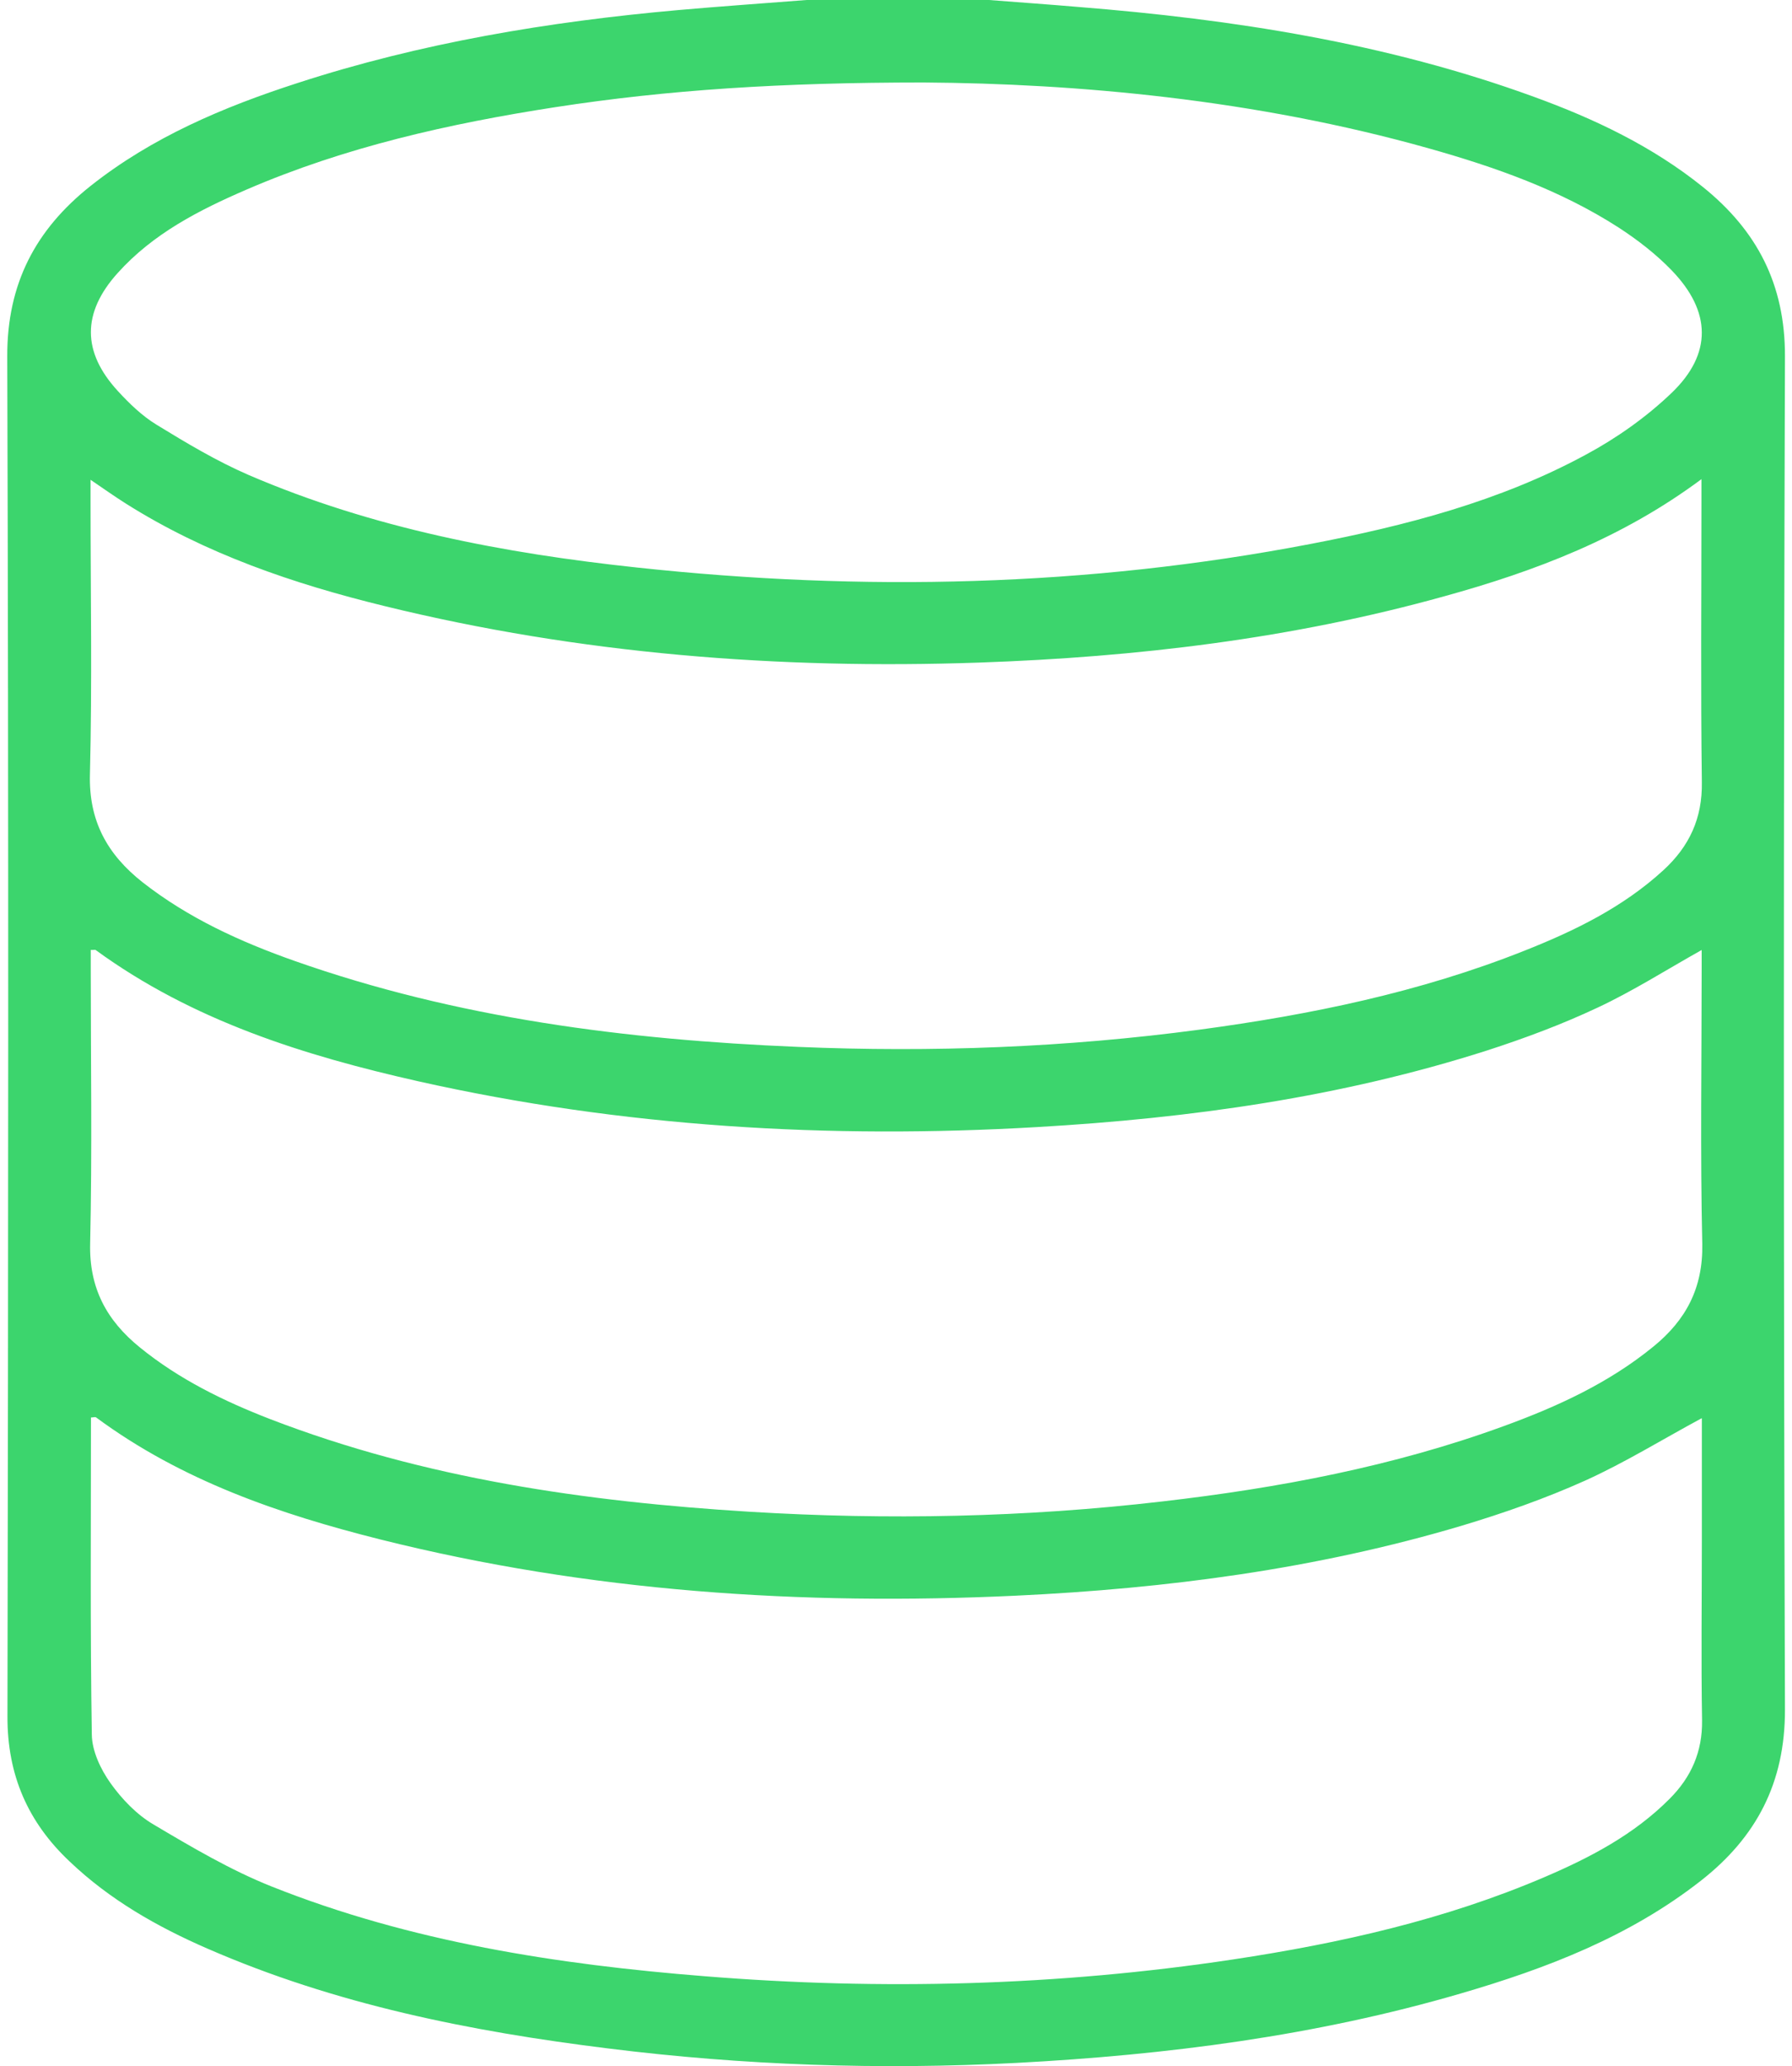 <svg width="85" height="98" xmlns="http://www.w3.org/2000/svg" xmlns:xlink="http://www.w3.org/1999/xlink" xml:space="preserve" overflow="hidden"><g transform="translate(-352 -139)"><path d="M398.91 139C400.313 139.109 401.727 139.209 403.13 139.328 410.497 139.916 417.763 141.041 424.751 143.589 427.628 144.634 430.375 145.938 432.774 147.869 435.332 149.93 436.676 152.478 436.666 155.902 436.597 177.294 436.597 198.686 436.666 220.078 436.676 223.562 435.303 226.15 432.665 228.21 429.28 230.858 425.358 232.361 421.297 233.546 414.419 235.557 407.361 236.462 400.224 236.841 393.734 237.179 387.273 236.96 380.833 236.154 374.313 235.348 367.892 234.063 361.83 231.416 359.451 230.38 357.211 229.106 355.31 227.295 353.329 225.433 352.344 223.193 352.354 220.406 352.393 198.905 352.413 177.404 352.344 155.902 352.334 152.458 353.687 149.89 356.295 147.82 359.222 145.5 362.596 144.077 366.1 142.942 371.973 141.031 378.026 140.025 384.167 139.478 386.198 139.299 388.229 139.159 390.259 139 393.146 139 396.033 139 398.92 139ZM395.814 142.912C389.075 142.912 383.67 143.26 378.314 144.087 373.307 144.863 368.38 145.968 363.701 147.989 361.442 148.964 359.262 150.079 357.58 151.951 355.887 153.832 355.887 155.693 357.589 157.545 358.137 158.142 358.744 158.729 359.431 159.147 360.845 160.014 362.278 160.87 363.791 161.527 369.664 164.055 375.895 165.24 382.206 165.916 392.907 167.071 403.568 166.832 414.15 164.802 418.669 163.936 423.129 162.781 427.21 160.571 428.673 159.785 430.087 158.789 431.291 157.634 433.222 155.783 433.172 153.772 431.301 151.831 430.554 151.055 429.678 150.378 428.773 149.79 426.005 148.009 422.919 146.924 419.774 146.038 411.512 143.708 403.051 142.962 395.814 142.912ZM432.705 206.271C430.823 207.286 429.071 208.371 427.2 209.218 425.299 210.074 423.308 210.77 421.317 211.368 414.419 213.418 407.341 214.344 400.174 214.682 390.011 215.16 379.937 214.493 370.042 212.015 365.244 210.81 360.606 209.218 356.564 206.231 356.514 206.191 356.415 206.231 356.315 206.231 356.315 211.258 356.276 216.265 356.355 221.272 356.365 222.049 356.773 222.915 357.241 223.572 357.779 224.328 358.485 225.065 359.282 225.533 361.093 226.608 362.945 227.703 364.896 228.479 371.476 231.097 378.414 232.172 385.422 232.73 393.803 233.406 402.175 233.188 410.497 231.933 415.563 231.167 420.54 230.052 425.279 228.021 427.439 227.095 429.509 226.01 431.192 224.318 432.217 223.293 432.754 222.088 432.734 220.595 432.685 217.738 432.724 214.882 432.724 212.025L432.724 206.271ZM432.705 184.063C431.002 185.019 429.44 186.014 427.777 186.791 426.085 187.587 424.323 188.244 422.541 188.821 415.603 191.041 408.456 192.036 401.209 192.455 391.325 193.032 381.52 192.455 371.844 190.285 366.409 189.06 361.133 187.408 356.544 184.063 356.514 184.033 356.445 184.063 356.305 184.053L356.305 184.919C356.305 189.269 356.375 193.629 356.276 197.979 356.226 200.099 357.062 201.632 358.635 202.907 360.496 204.42 362.616 205.455 364.826 206.311 372.143 209.128 379.798 210.223 387.562 210.701 394.092 211.099 400.622 210.97 407.122 210.213 412.647 209.576 418.092 208.551 423.328 206.639 425.866 205.714 428.305 204.599 430.425 202.867 431.968 201.612 432.784 200.089 432.744 197.999 432.645 193.649 432.715 189.289 432.715 184.939L432.715 184.063ZM356.295 161.746 356.295 162.741C356.295 167.071 356.375 171.401 356.266 175.721 356.206 177.941 357.092 179.524 358.754 180.838 360.924 182.54 363.393 183.665 365.961 184.571 373.686 187.298 381.709 188.314 389.831 188.652 396.202 188.921 402.563 188.682 408.894 187.836 414.16 187.129 419.346 186.064 424.303 184.093 426.692 183.147 428.982 182.032 430.903 180.27 432.127 179.146 432.754 177.812 432.724 176.09 432.665 171.63 432.705 167.161 432.705 162.701L432.705 161.726C428.932 164.533 424.801 166.096 420.511 167.28 413.294 169.291 405.908 170.167 398.432 170.426 388.926 170.754 379.509 170.018 370.251 167.748 365.931 166.693 361.74 165.269 357.948 162.87 357.43 162.542 356.923 162.184 356.295 161.756Z" fill="#3CD56D"/></g></svg>